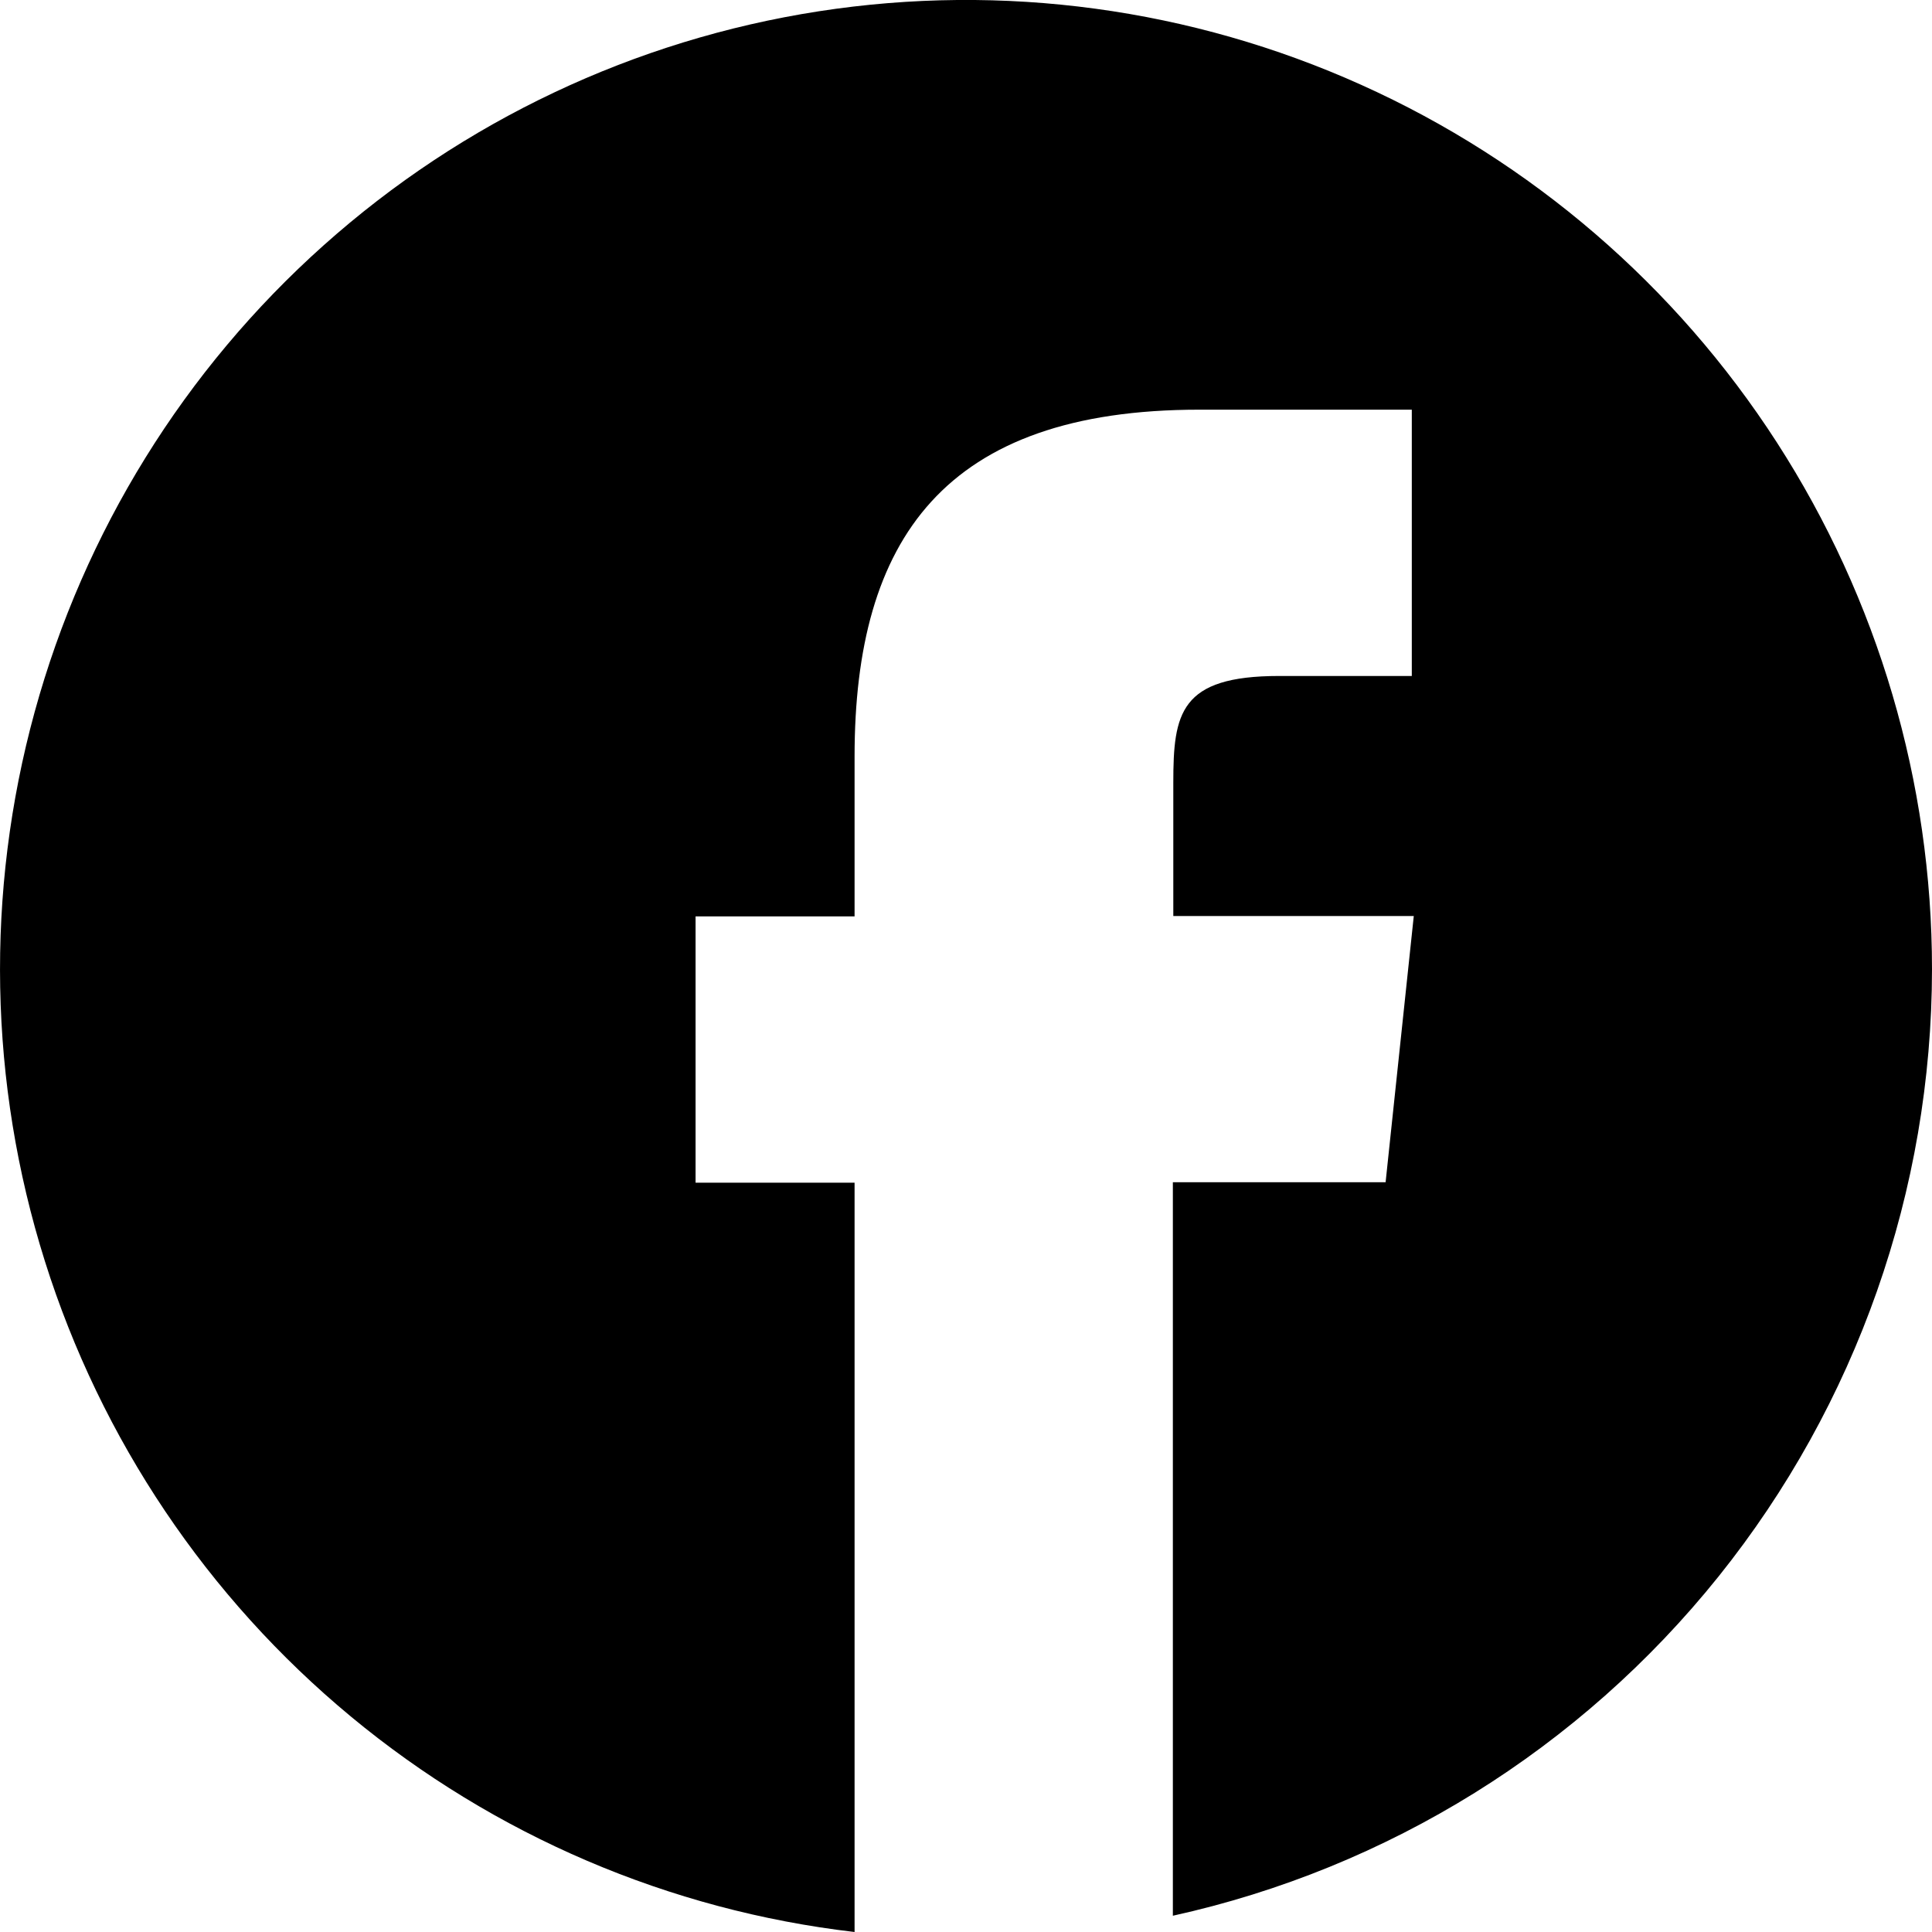 <svg width="43" height="43" viewBox="0 0 43 43" fill="none" xmlns="http://www.w3.org/2000/svg">
<g clip-path="url(#clip0_133_9294)">
<path d="M43 21.572C43 17.411 41.801 13.34 39.547 9.847C37.294 6.355 34.082 3.591 30.298 1.889C26.515 0.186 22.322 -0.383 18.224 0.251C14.125 0.886 10.297 2.695 7.201 5.462C4.104 8.229 1.871 11.835 0.771 15.847C-0.329 19.858 -0.25 24.103 0.999 28.07C2.248 32.037 4.614 35.557 7.811 38.206C11.008 40.855 14.901 42.52 19.02 43V26.323H15.481V20.396H19.02V16.837C19.02 12.001 21.018 9.118 26.695 9.118H31.422V15.045H28.47C26.26 15.045 26.114 15.874 26.114 17.42V20.388H31.466L30.839 26.313H26.104V42.638C30.891 41.583 35.175 38.92 38.248 35.089C41.32 31.258 42.997 26.489 43 21.572Z" fill="black"/>
</g>
<defs>
<clipPath id="clip0_133_9294">
<rect width="43" height="43" fill="white"/>
</clipPath>
</defs>
</svg>
